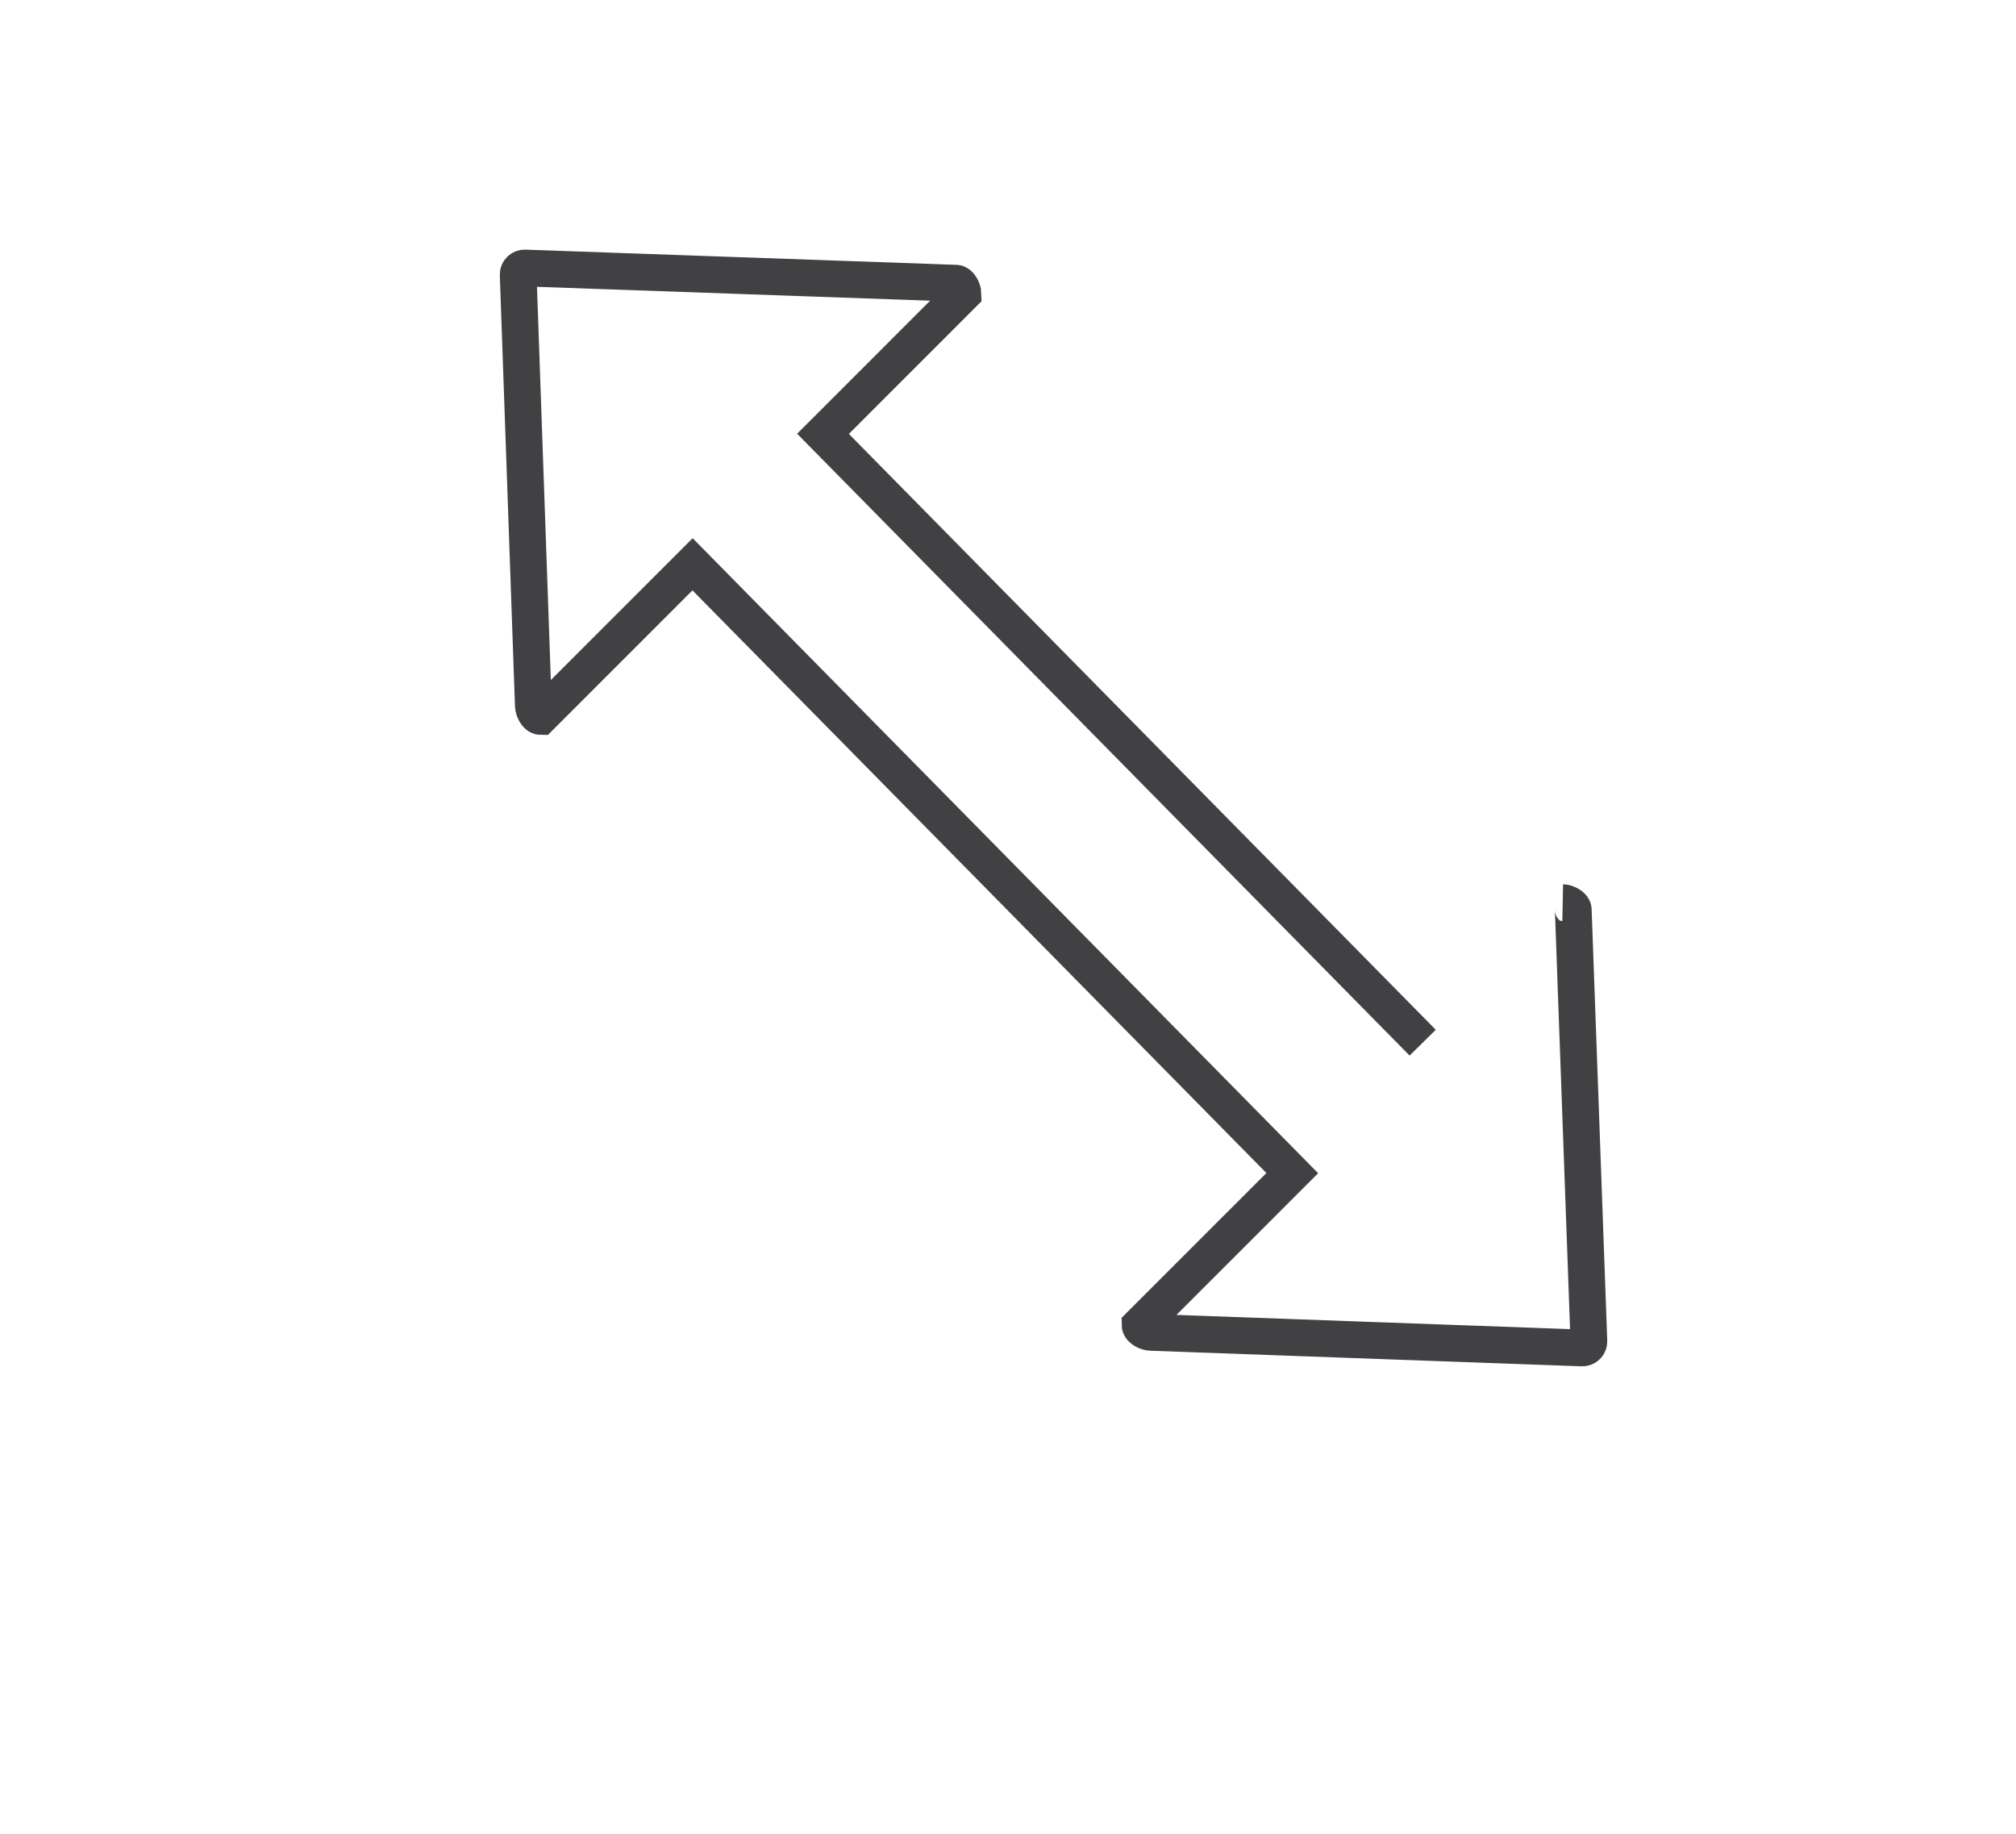 <?xml version="1.0" encoding="utf-8"?>
<!-- Generator: Adobe Illustrator 15.0.0, SVG Export Plug-In . SVG Version: 6.00 Build 0)  -->
<!DOCTYPE svg PUBLIC "-//W3C//DTD SVG 1.0//EN" "http://www.w3.org/TR/2001/REC-SVG-20010904/DTD/svg10.dtd">
<svg version="1.0" id="Layer_1" xmlns="http://www.w3.org/2000/svg" xmlns:xlink="http://www.w3.org/1999/xlink" x="0px" y="0px"
	 width="109.753px" height="99.815px" viewBox="0 0 109.753 99.815" enable-background="new 0 0 109.753 99.815"
	 xml:space="preserve">
<path fill="none" stroke="#414042" stroke-width="2" stroke-miterlimit="10" d="M85.075,49.134c0.205,0.004,0.571,0.177,0.575,0.383
	l0.85,23.492c0.004,0.206-0.16,0.369-0.365,0.365l-23.492-0.849c-0.205-0.006-0.571-0.179-0.574-0.385l8.283-8.282L37.703,30.716
	l-8.283,8.283c-0.206-0.003-0.379-0.369-0.384-0.575l-0.826-23.47c-0.004-0.206,0.16-0.369,0.365-0.365l23.47,0.827
	c0.206,0.004,0.379,0.37,0.383,0.575l-7.623,7.624l32.647,33.142"/>
</svg>
